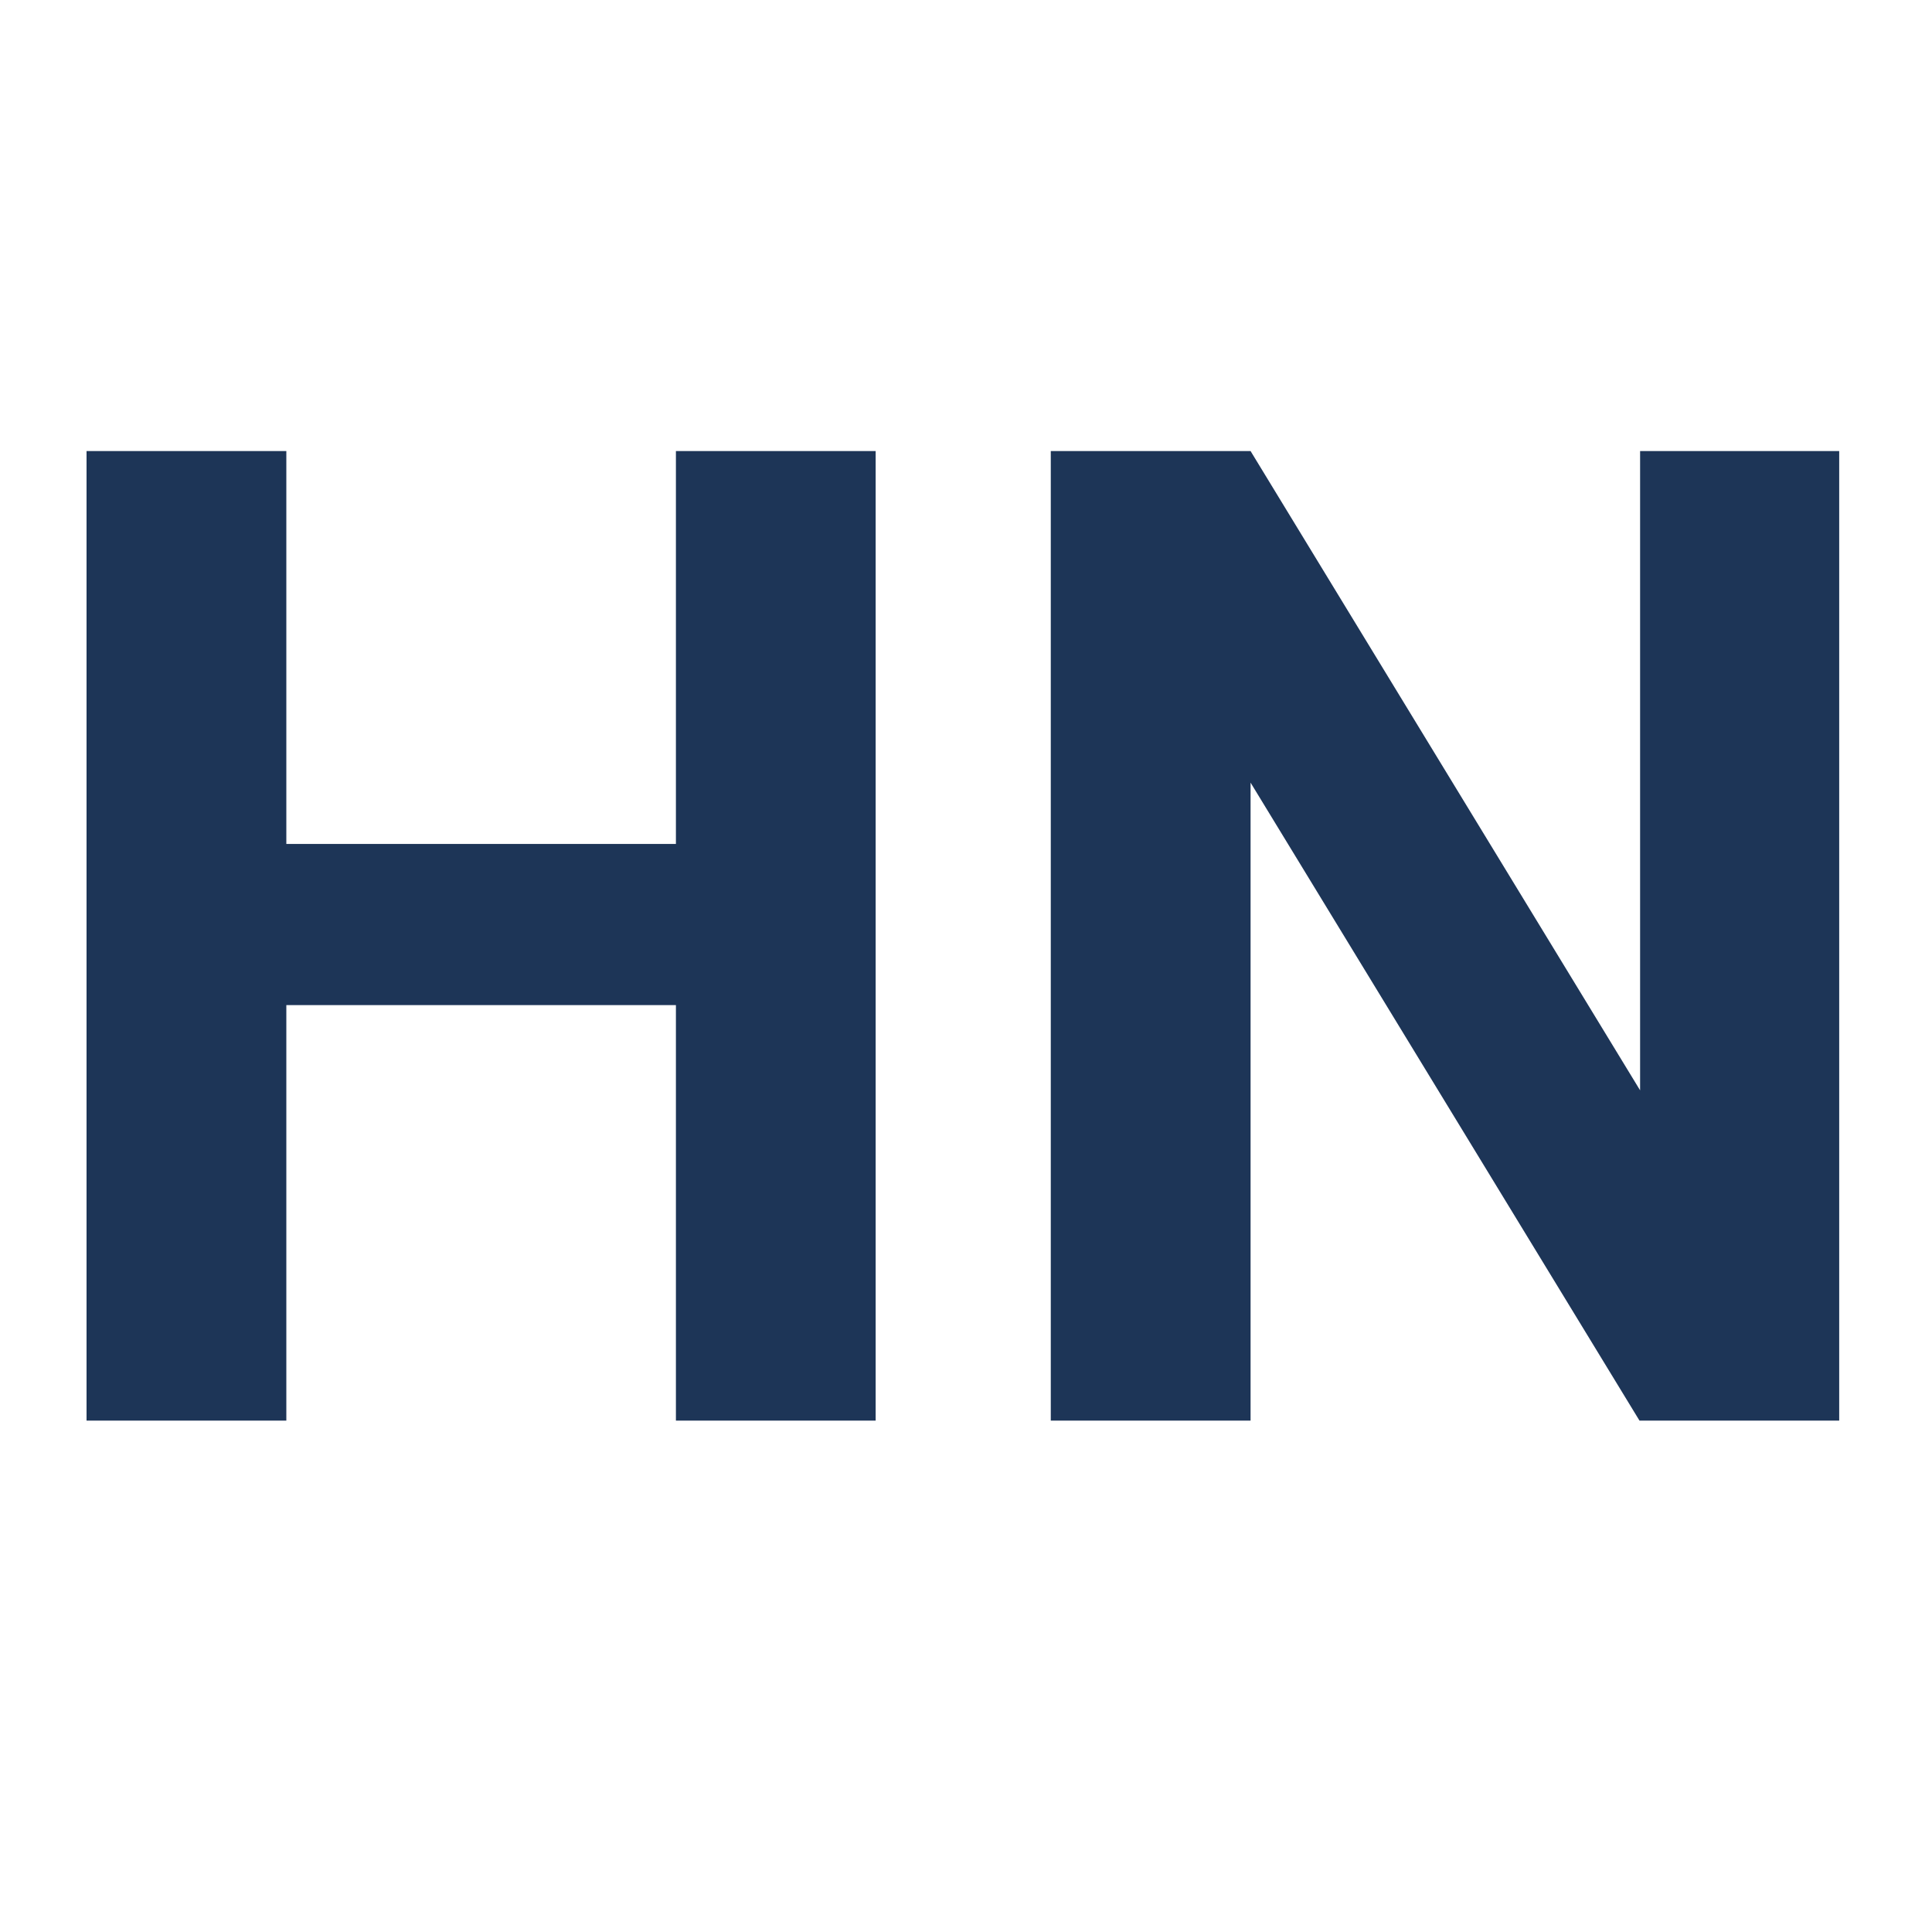 <svg width="34" height="34" viewBox="0 0 34 34" fill="none" xmlns="http://www.w3.org/2000/svg">
<path d="M15.41 25H11.895V17.688H5.039V25H1.523V7.938H5.039V14.852H11.895V7.938H15.41V25ZM32.367 25H28.852L22.008 13.773V25H18.492V7.938H22.008L28.863 19.188V7.938H32.367V25Z" fill="#1D3557"/>
</svg>
